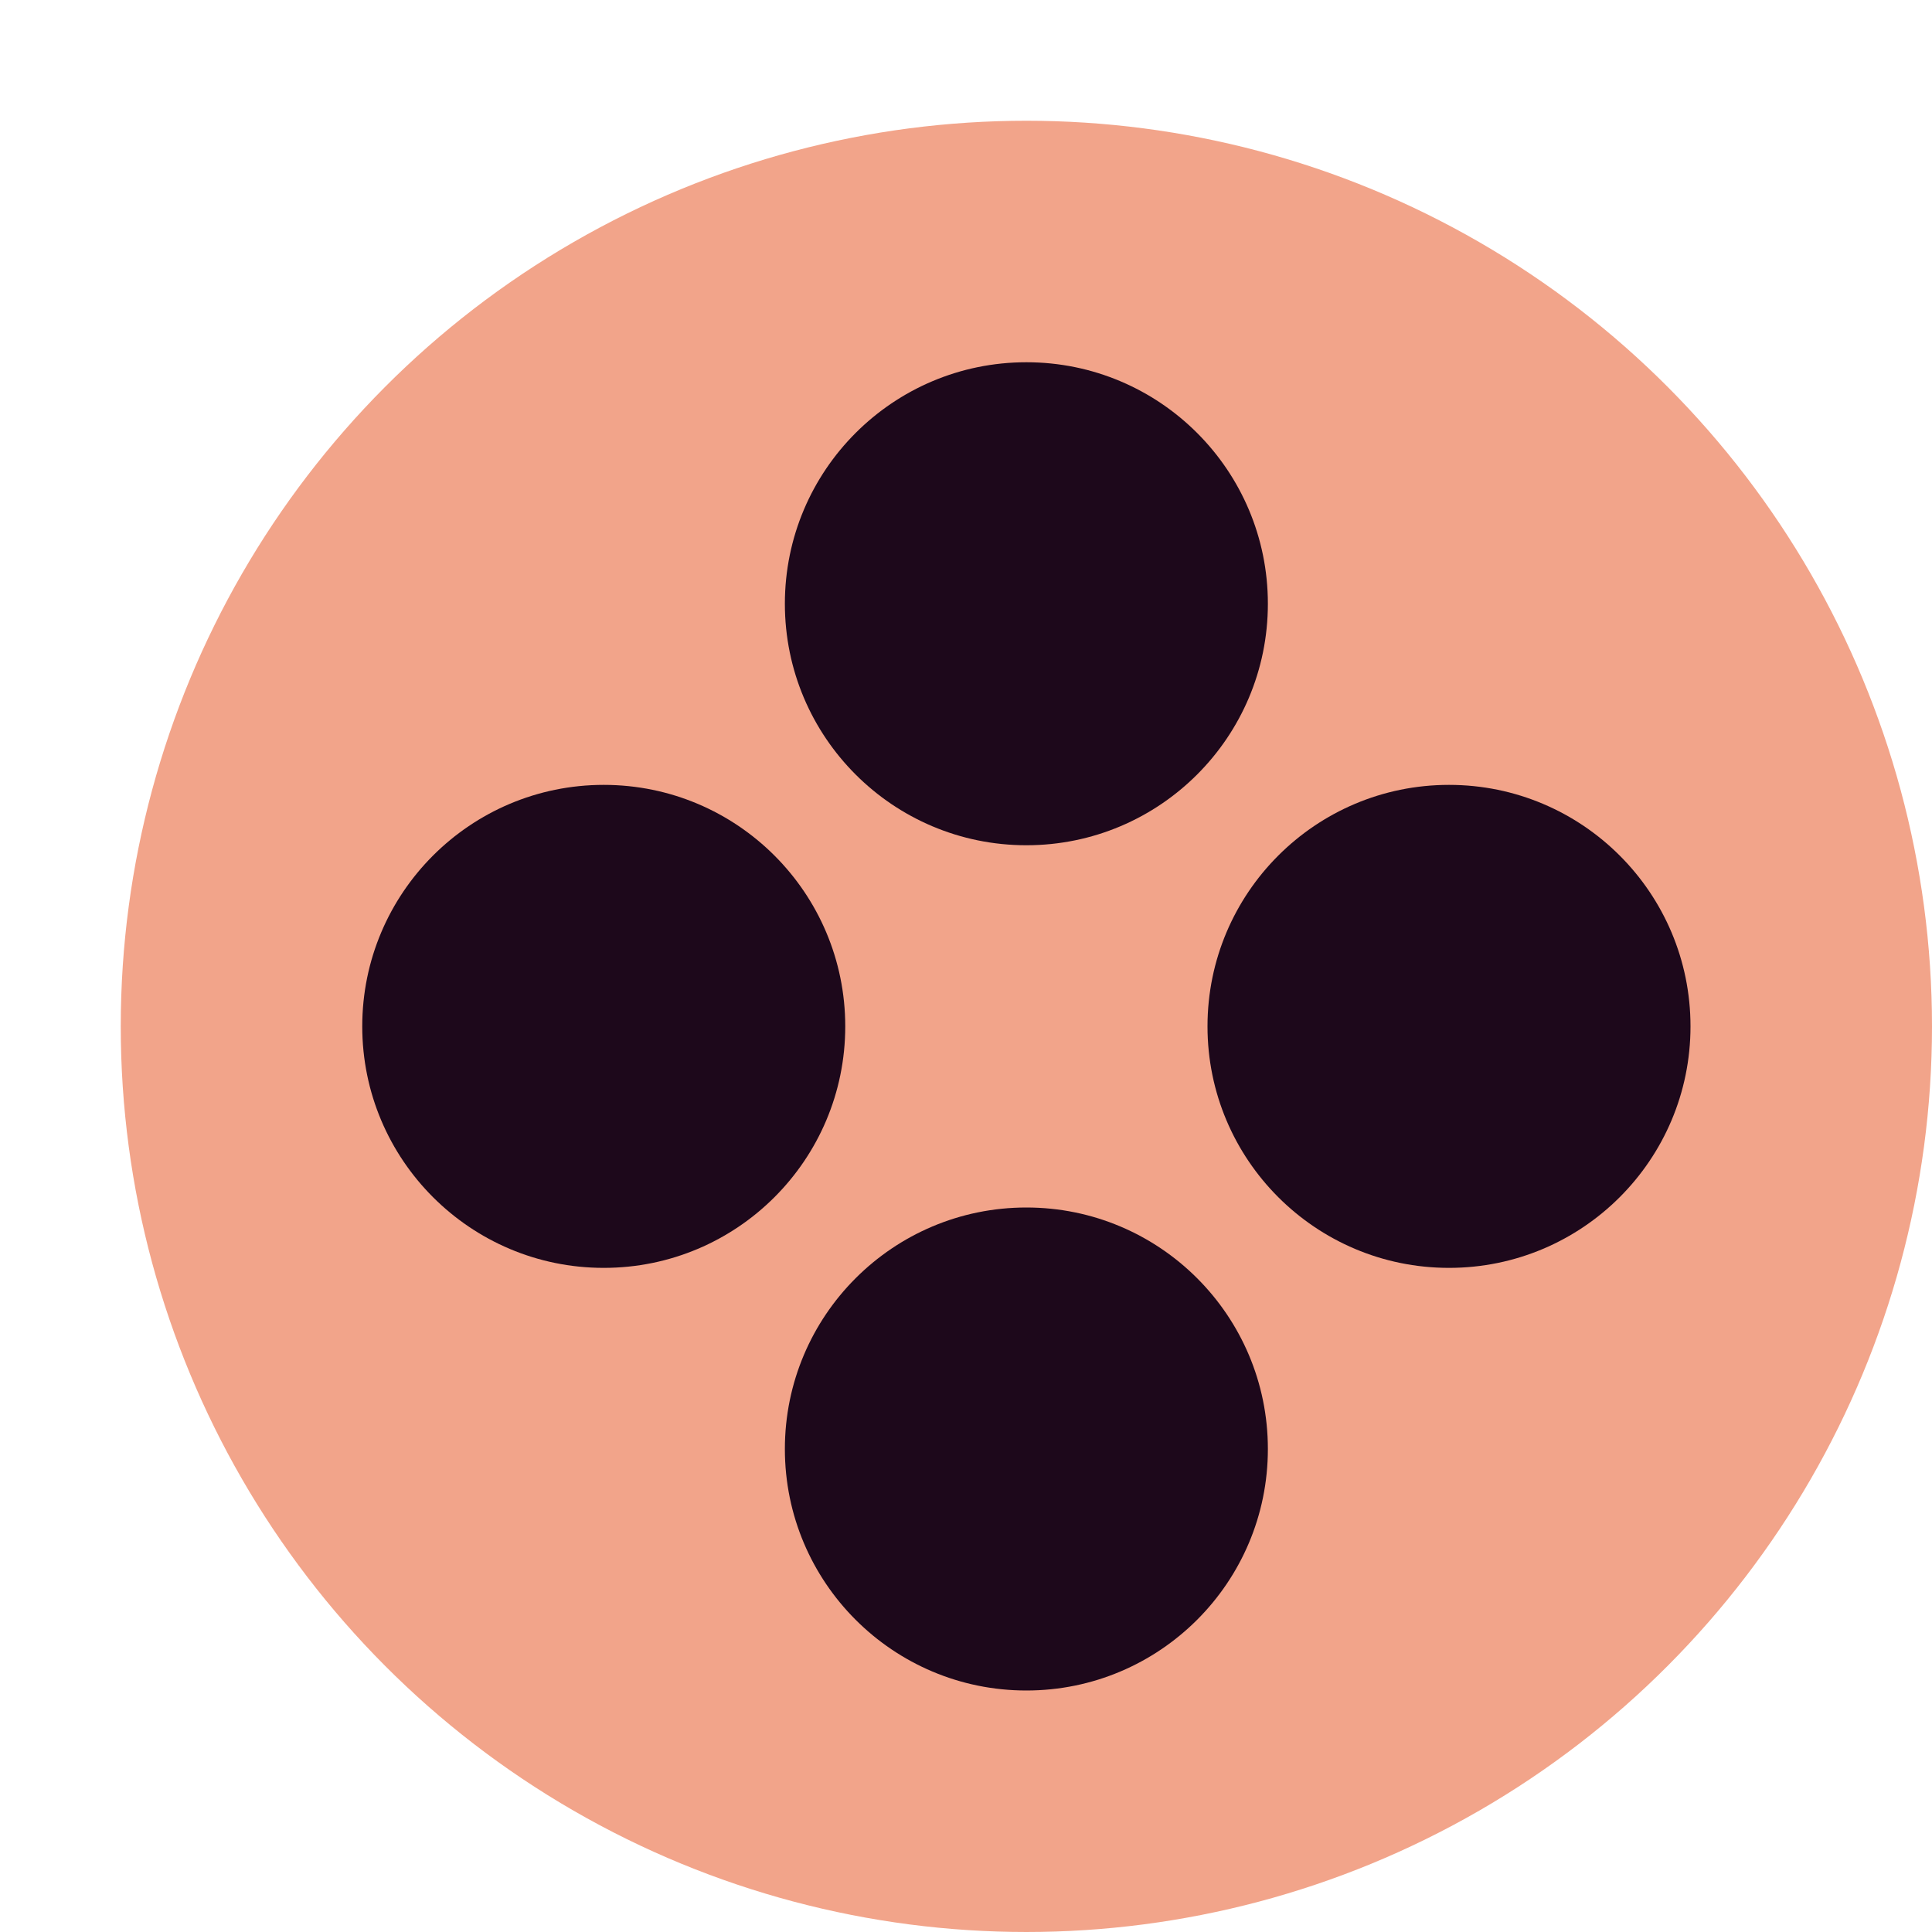 <svg xmlns="http://www.w3.org/2000/svg" width="16" height="16" version="1.1">
 <circle style="fill:#f2a48a" cx="8.5" cy="8.5" r="7.5"/>
 <g transform="translate(-15.5,-15)">
  <circle style="fill:#1d081b" cx="24" cy="20" r="2"/>
  <circle style="fill:#1d081b" cx="24" cy="27" r="2"/>
 </g>
 <circle style="fill:#1d081b" cx="8.5" cy="-12" r="2" transform="rotate(90)"/>
 <circle style="fill:#1d081b" cx="8.5" cy="-5" r="2" transform="rotate(90)"/>
</svg>
